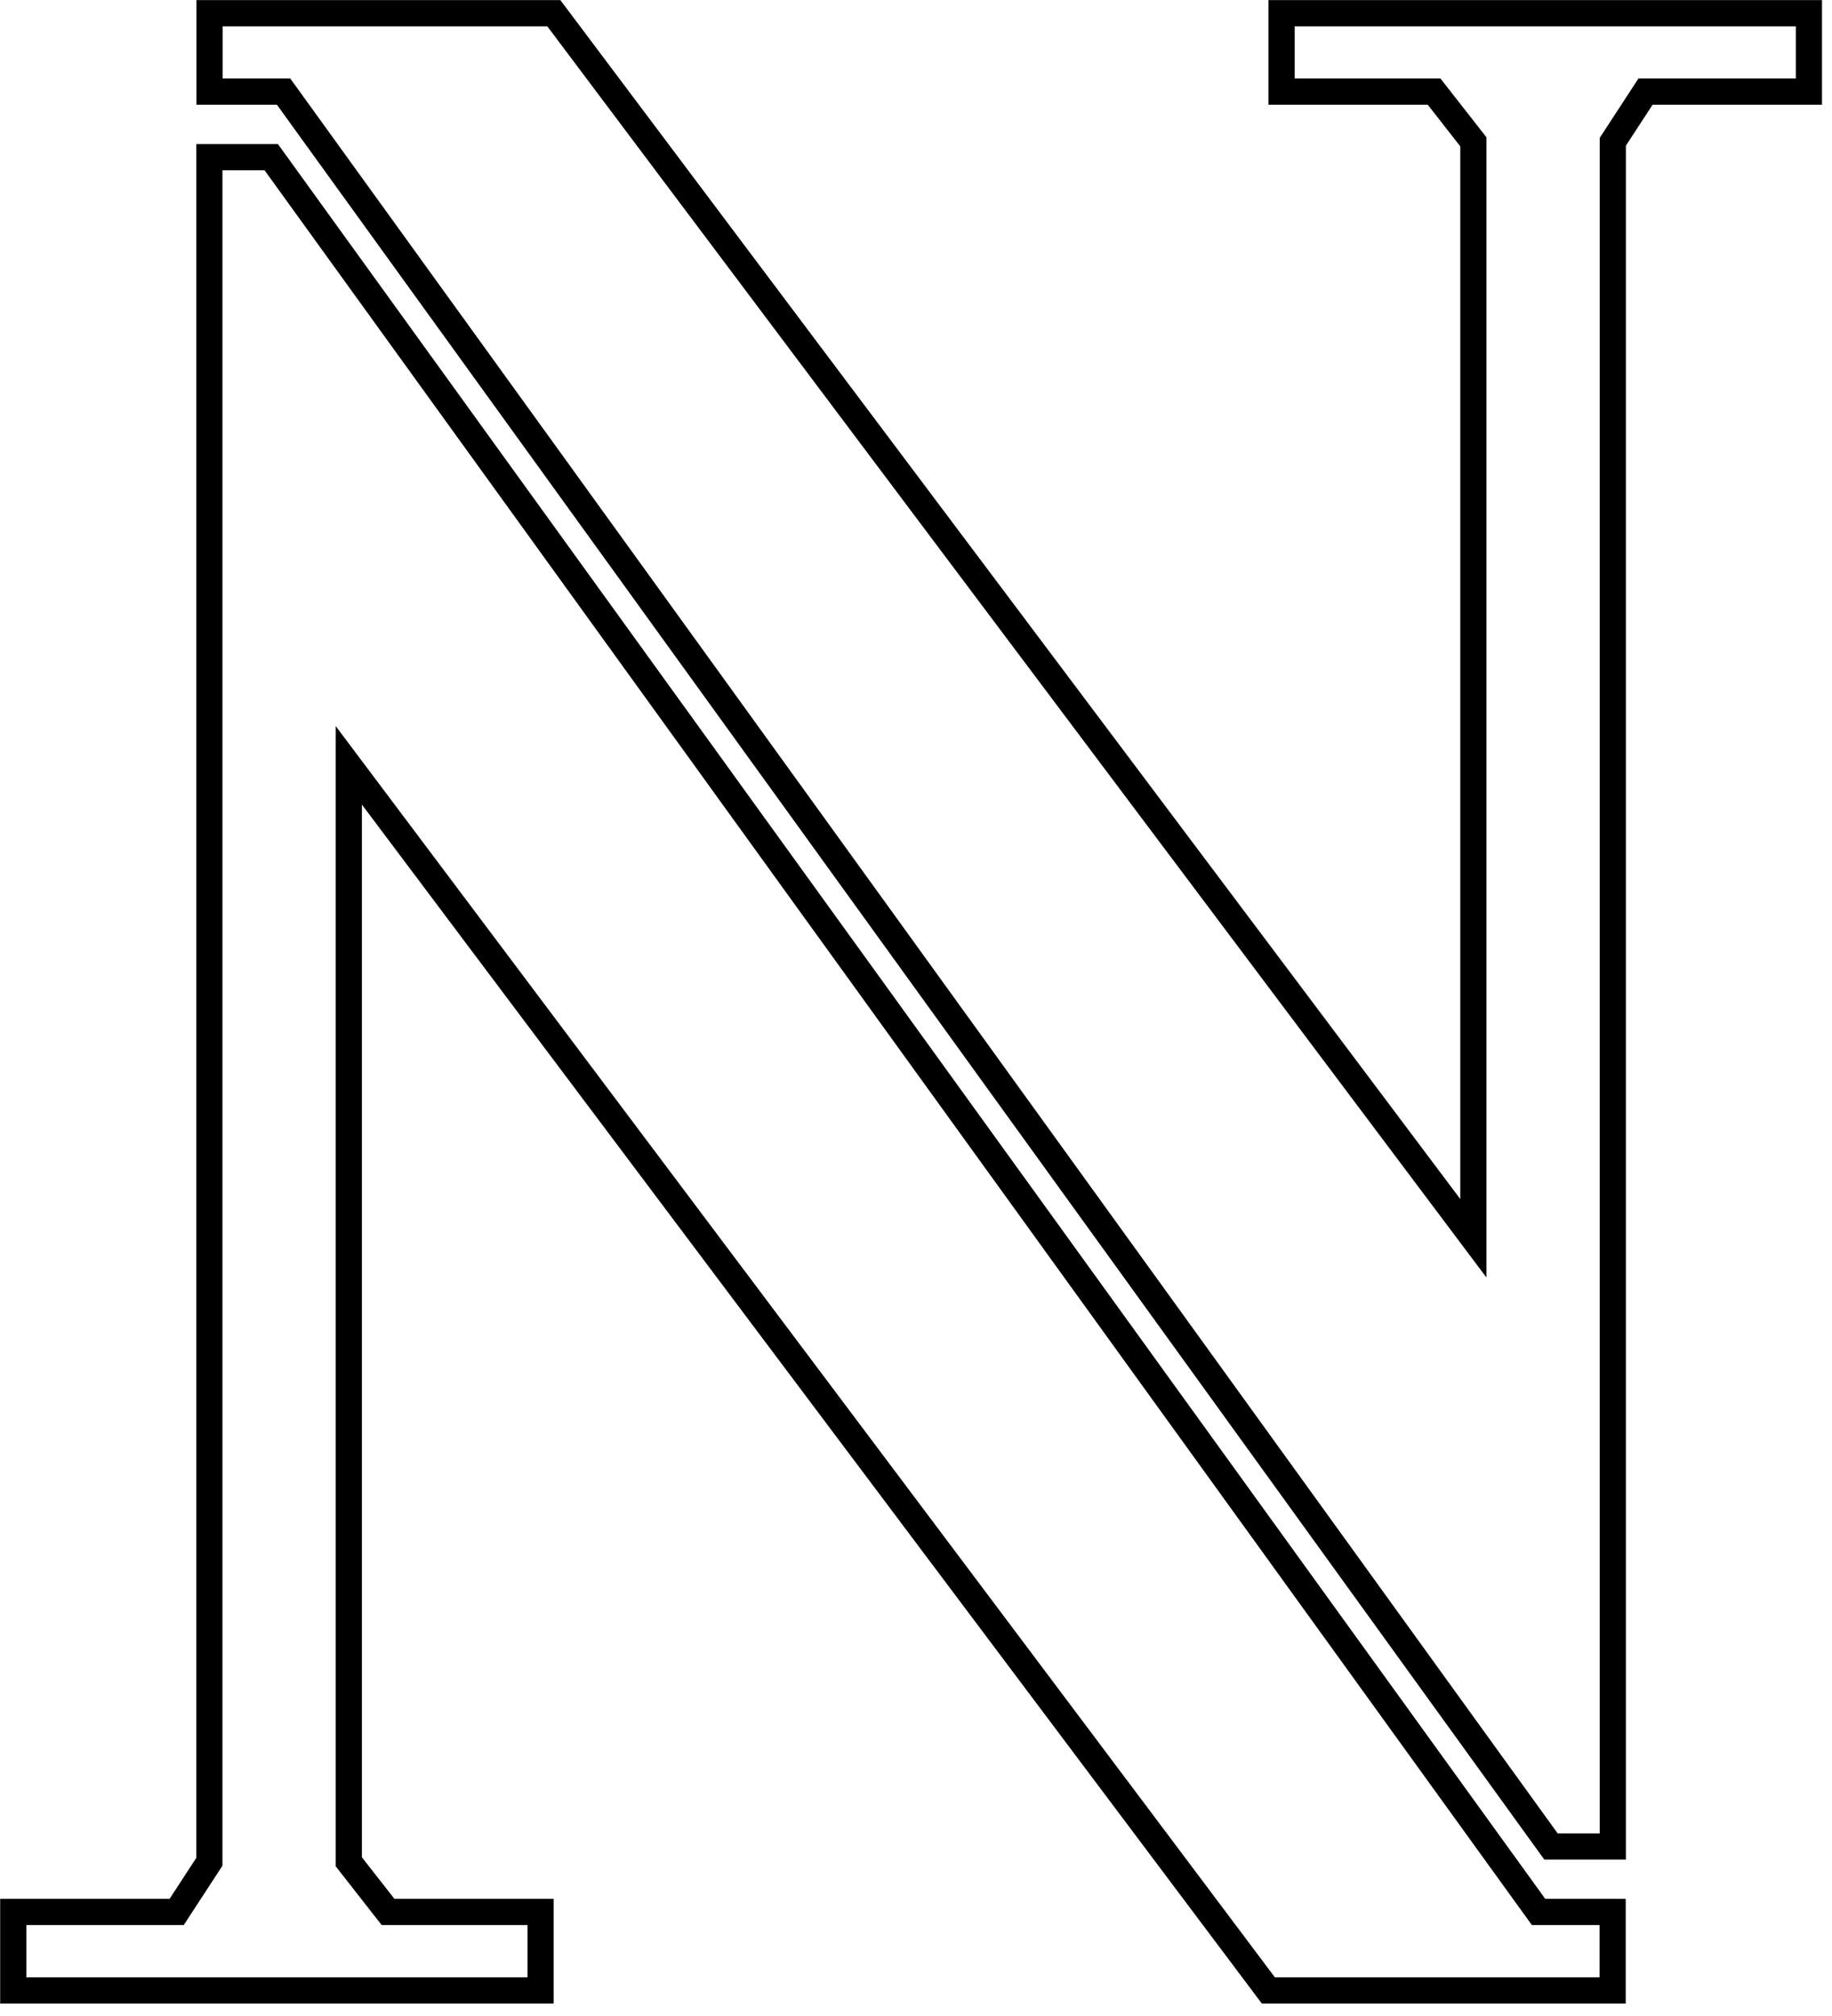 <svg width="140" height="154" viewBox="0 0 140 154" fill="none" xmlns="http://www.w3.org/2000/svg">
<path d="M123.236 146.052V152.047H96.927L26.656 58.464V142.222L29.654 146.052H41.31V152.047H1.013V146.052H13.501L15.999 142.222V12.006H20.727L117.575 146.052H123.236Z" stroke="black" stroke-width="2"/>
<path d="M16.012 7.001V1.007H42.322L112.592 94.59V10.831L109.594 7.001H97.938V1.007H138.235V7.001H125.747L123.249 10.831V141.048H118.522L21.673 7.001H16.012Z" stroke="black" stroke-width="2"/>
</svg>
